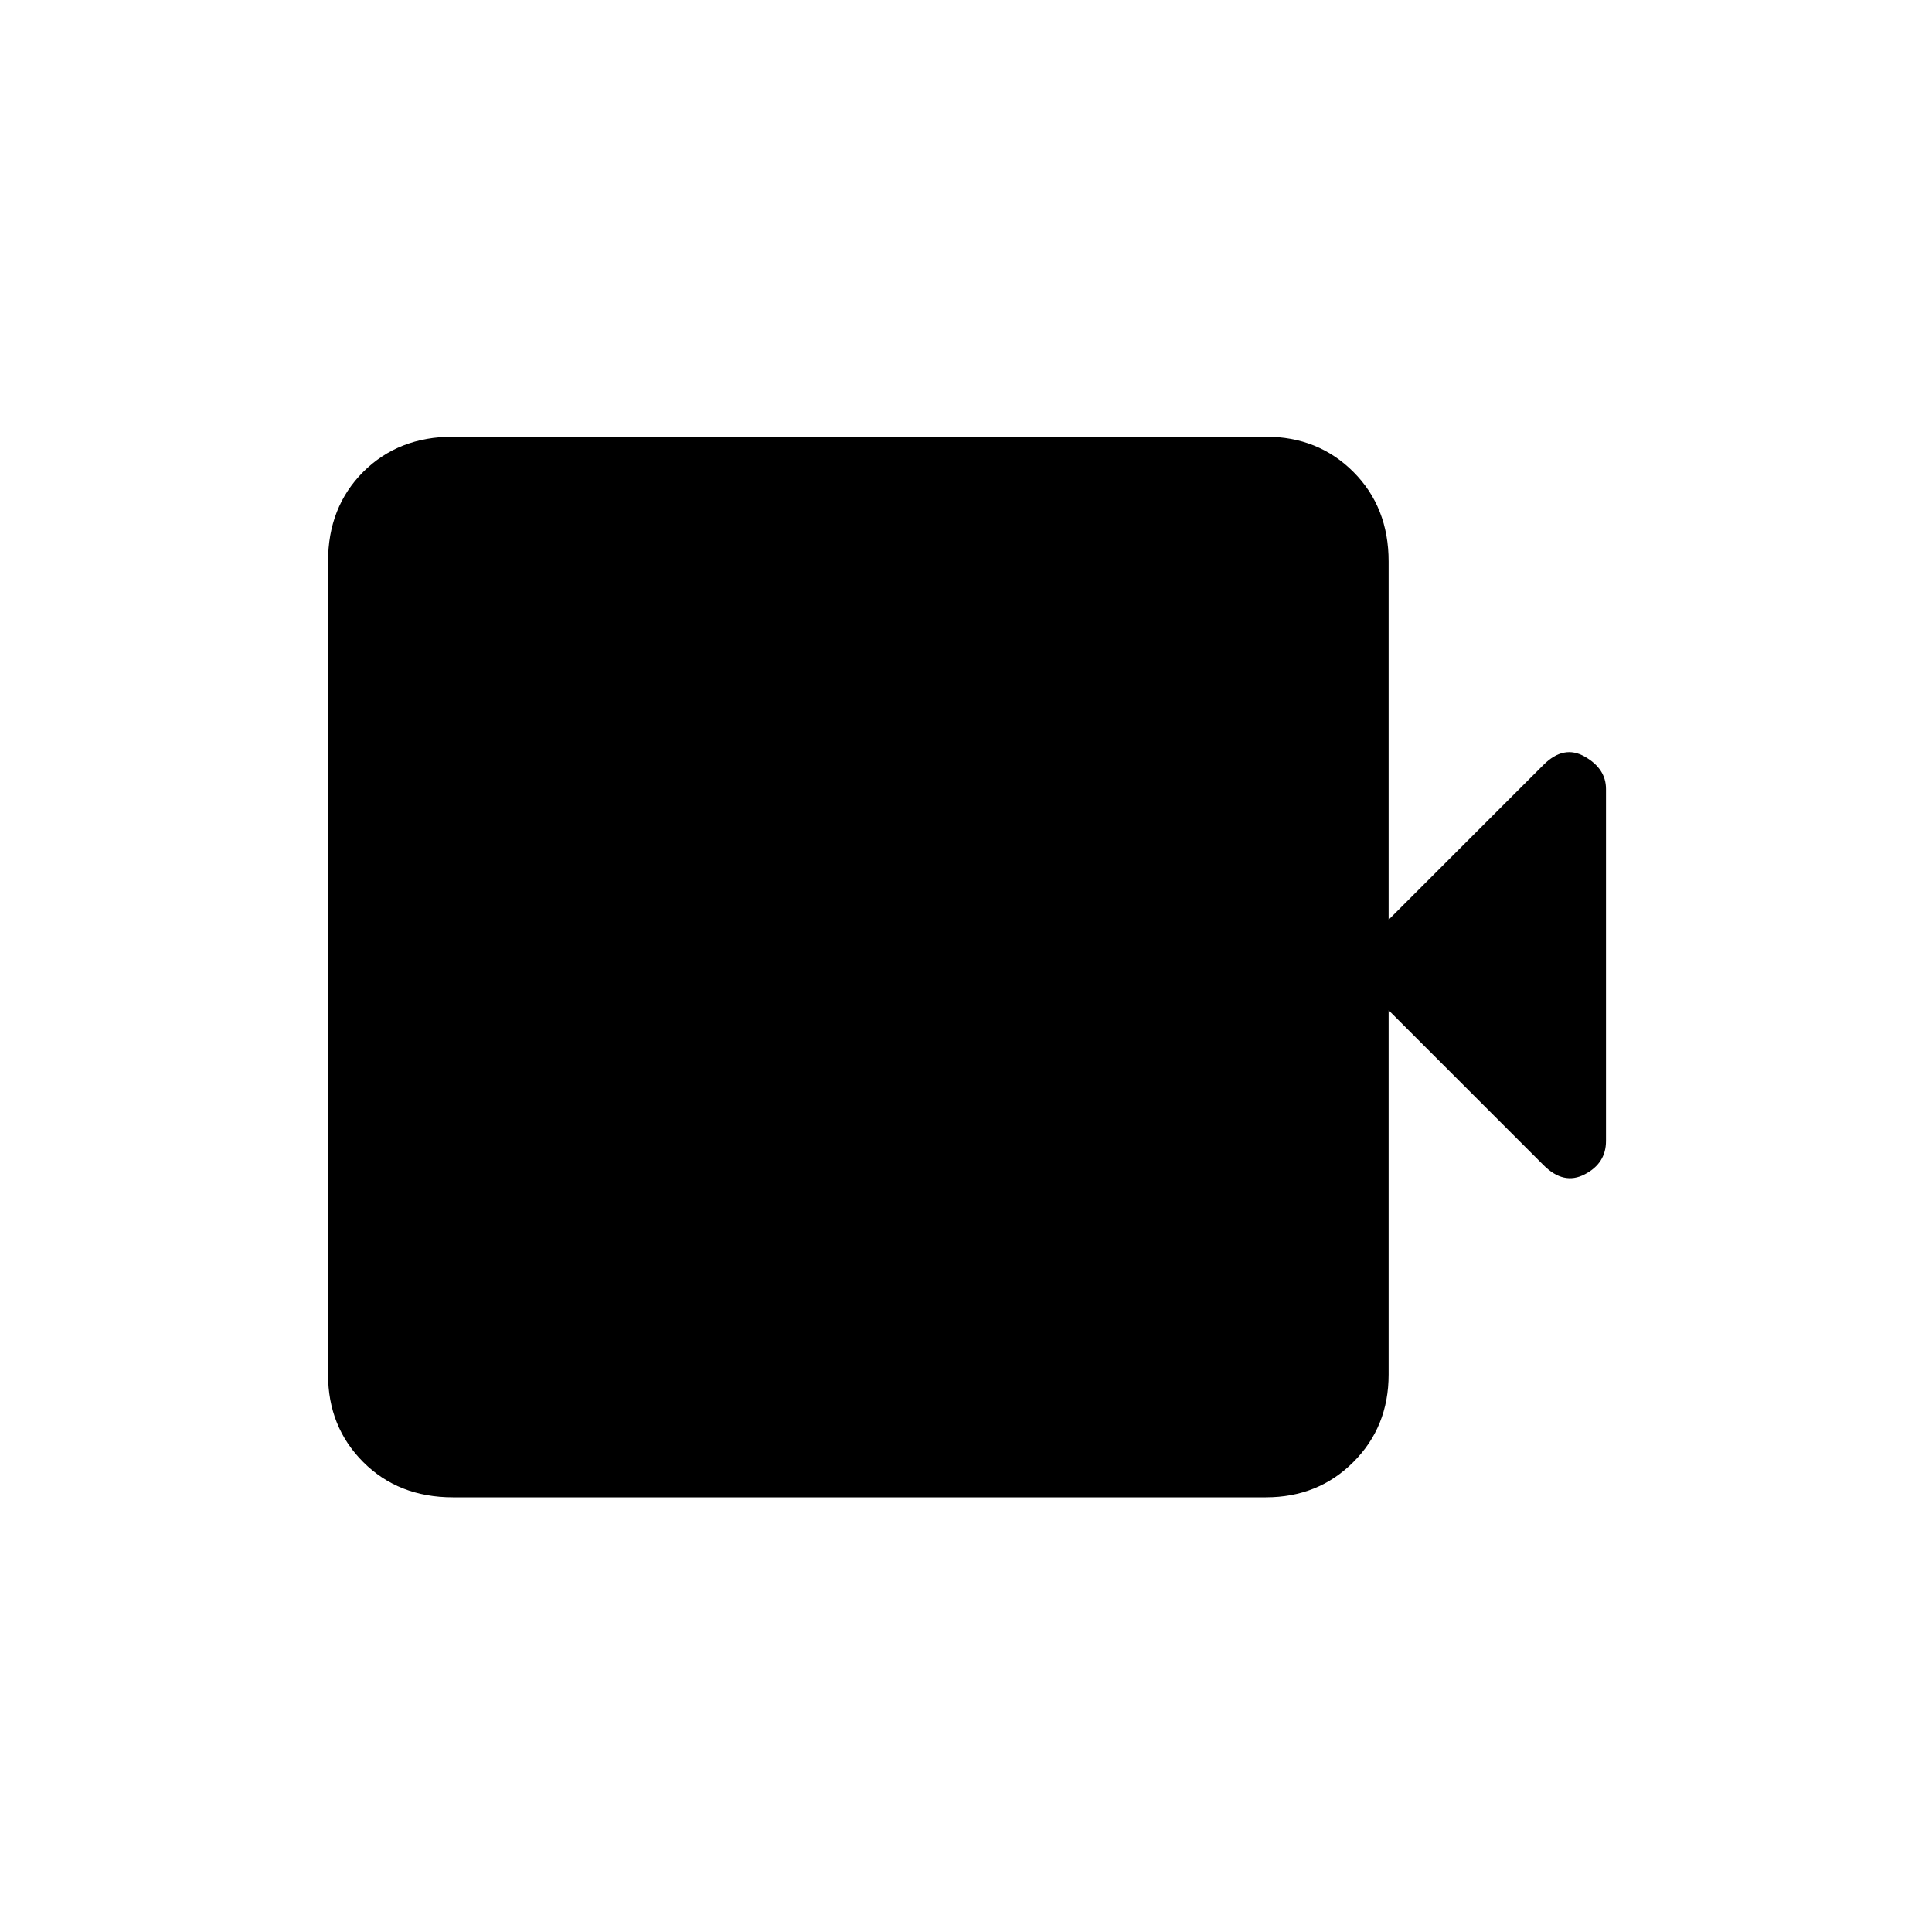 <svg xmlns="http://www.w3.org/2000/svg" height="20" width="20"><path d="M4.688 15.5Q4.125 15.5 3.76 15.135Q3.396 14.771 3.396 14.229V5.812Q3.396 5.25 3.76 4.885Q4.125 4.521 4.688 4.521H13.104Q13.646 4.521 14.01 4.885Q14.375 5.25 14.375 5.812V9.521L15.979 7.917Q16.188 7.708 16.406 7.833Q16.625 7.958 16.625 8.167V11.812Q16.625 12.042 16.406 12.156Q16.188 12.271 15.979 12.062L14.375 10.458V14.229Q14.375 14.771 14.01 15.135Q13.646 15.5 13.104 15.5Z"/></svg>